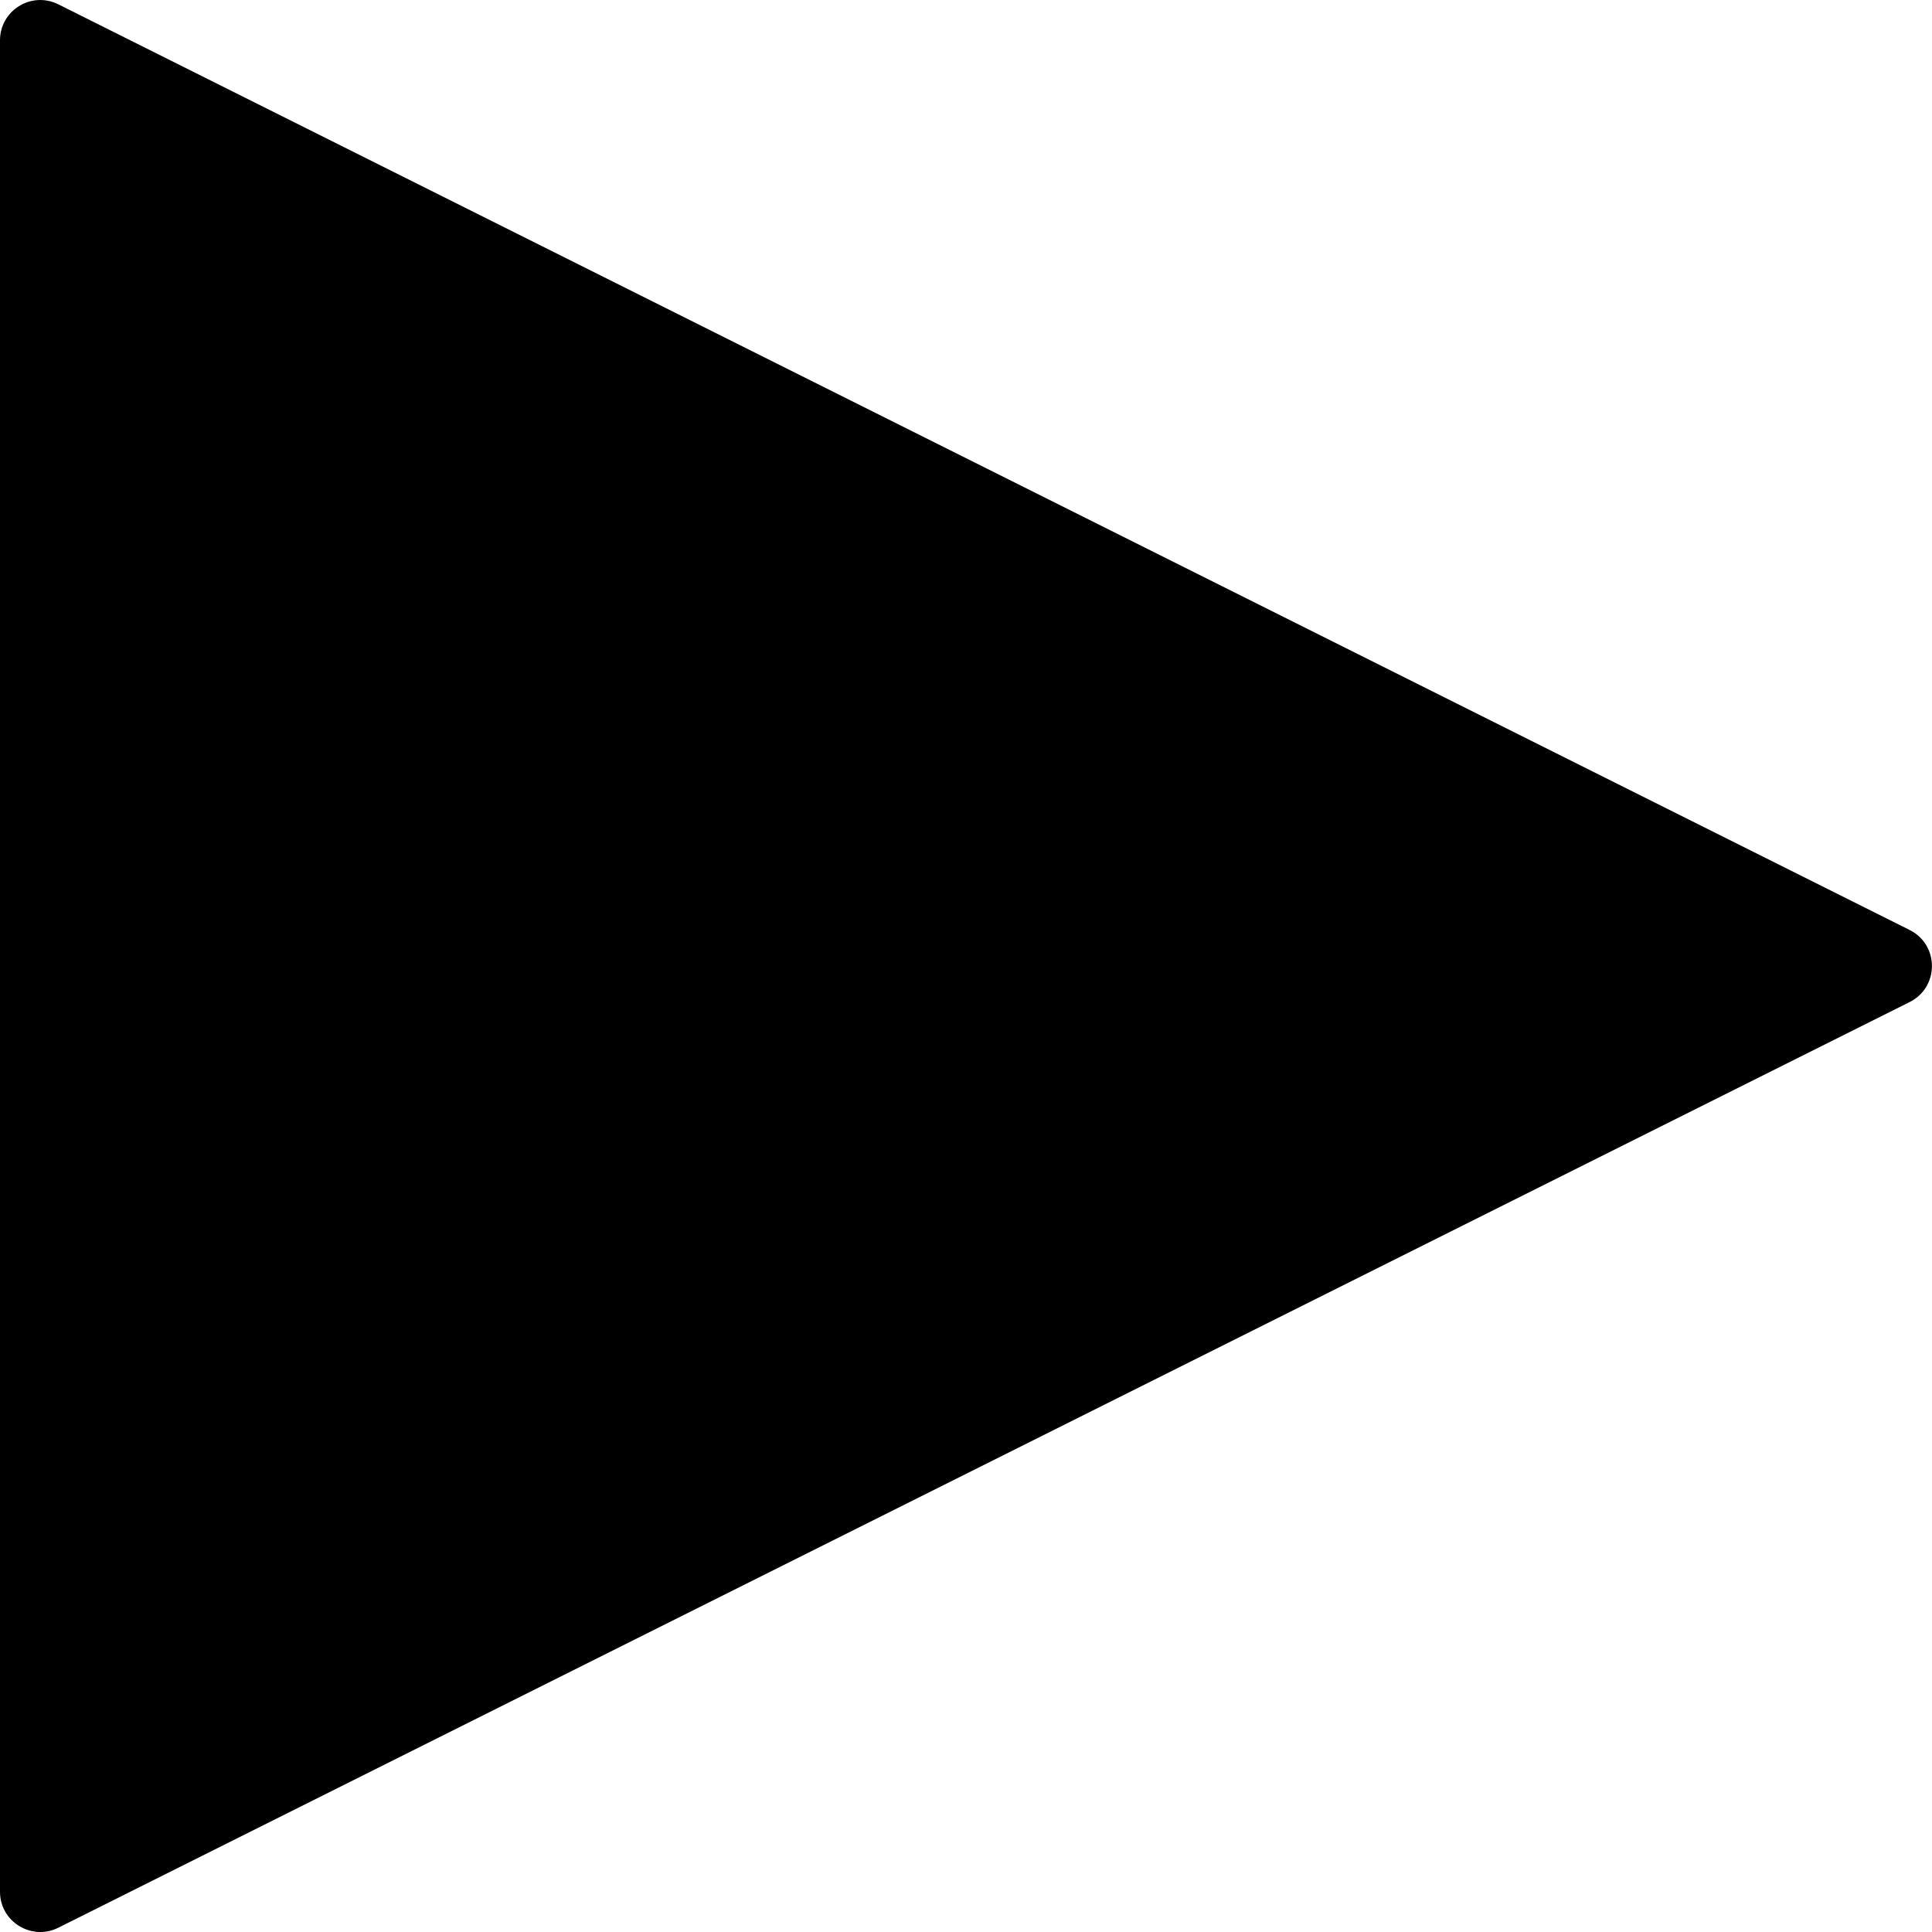<svg xmlns="http://www.w3.org/2000/svg" width="24" height="24" viewBox="0 0 24 24">
  <path d="M23.723,11.553 L0.723,0.053 C0.386,-0.113 0,0.133 0,0.5 L0,23.5 C0,23.873 0.393,24.112 0.724,23.947 L23.724,12.447 C24.091,12.263 24.091,11.737 23.723,11.553 Z"/>
</svg>
